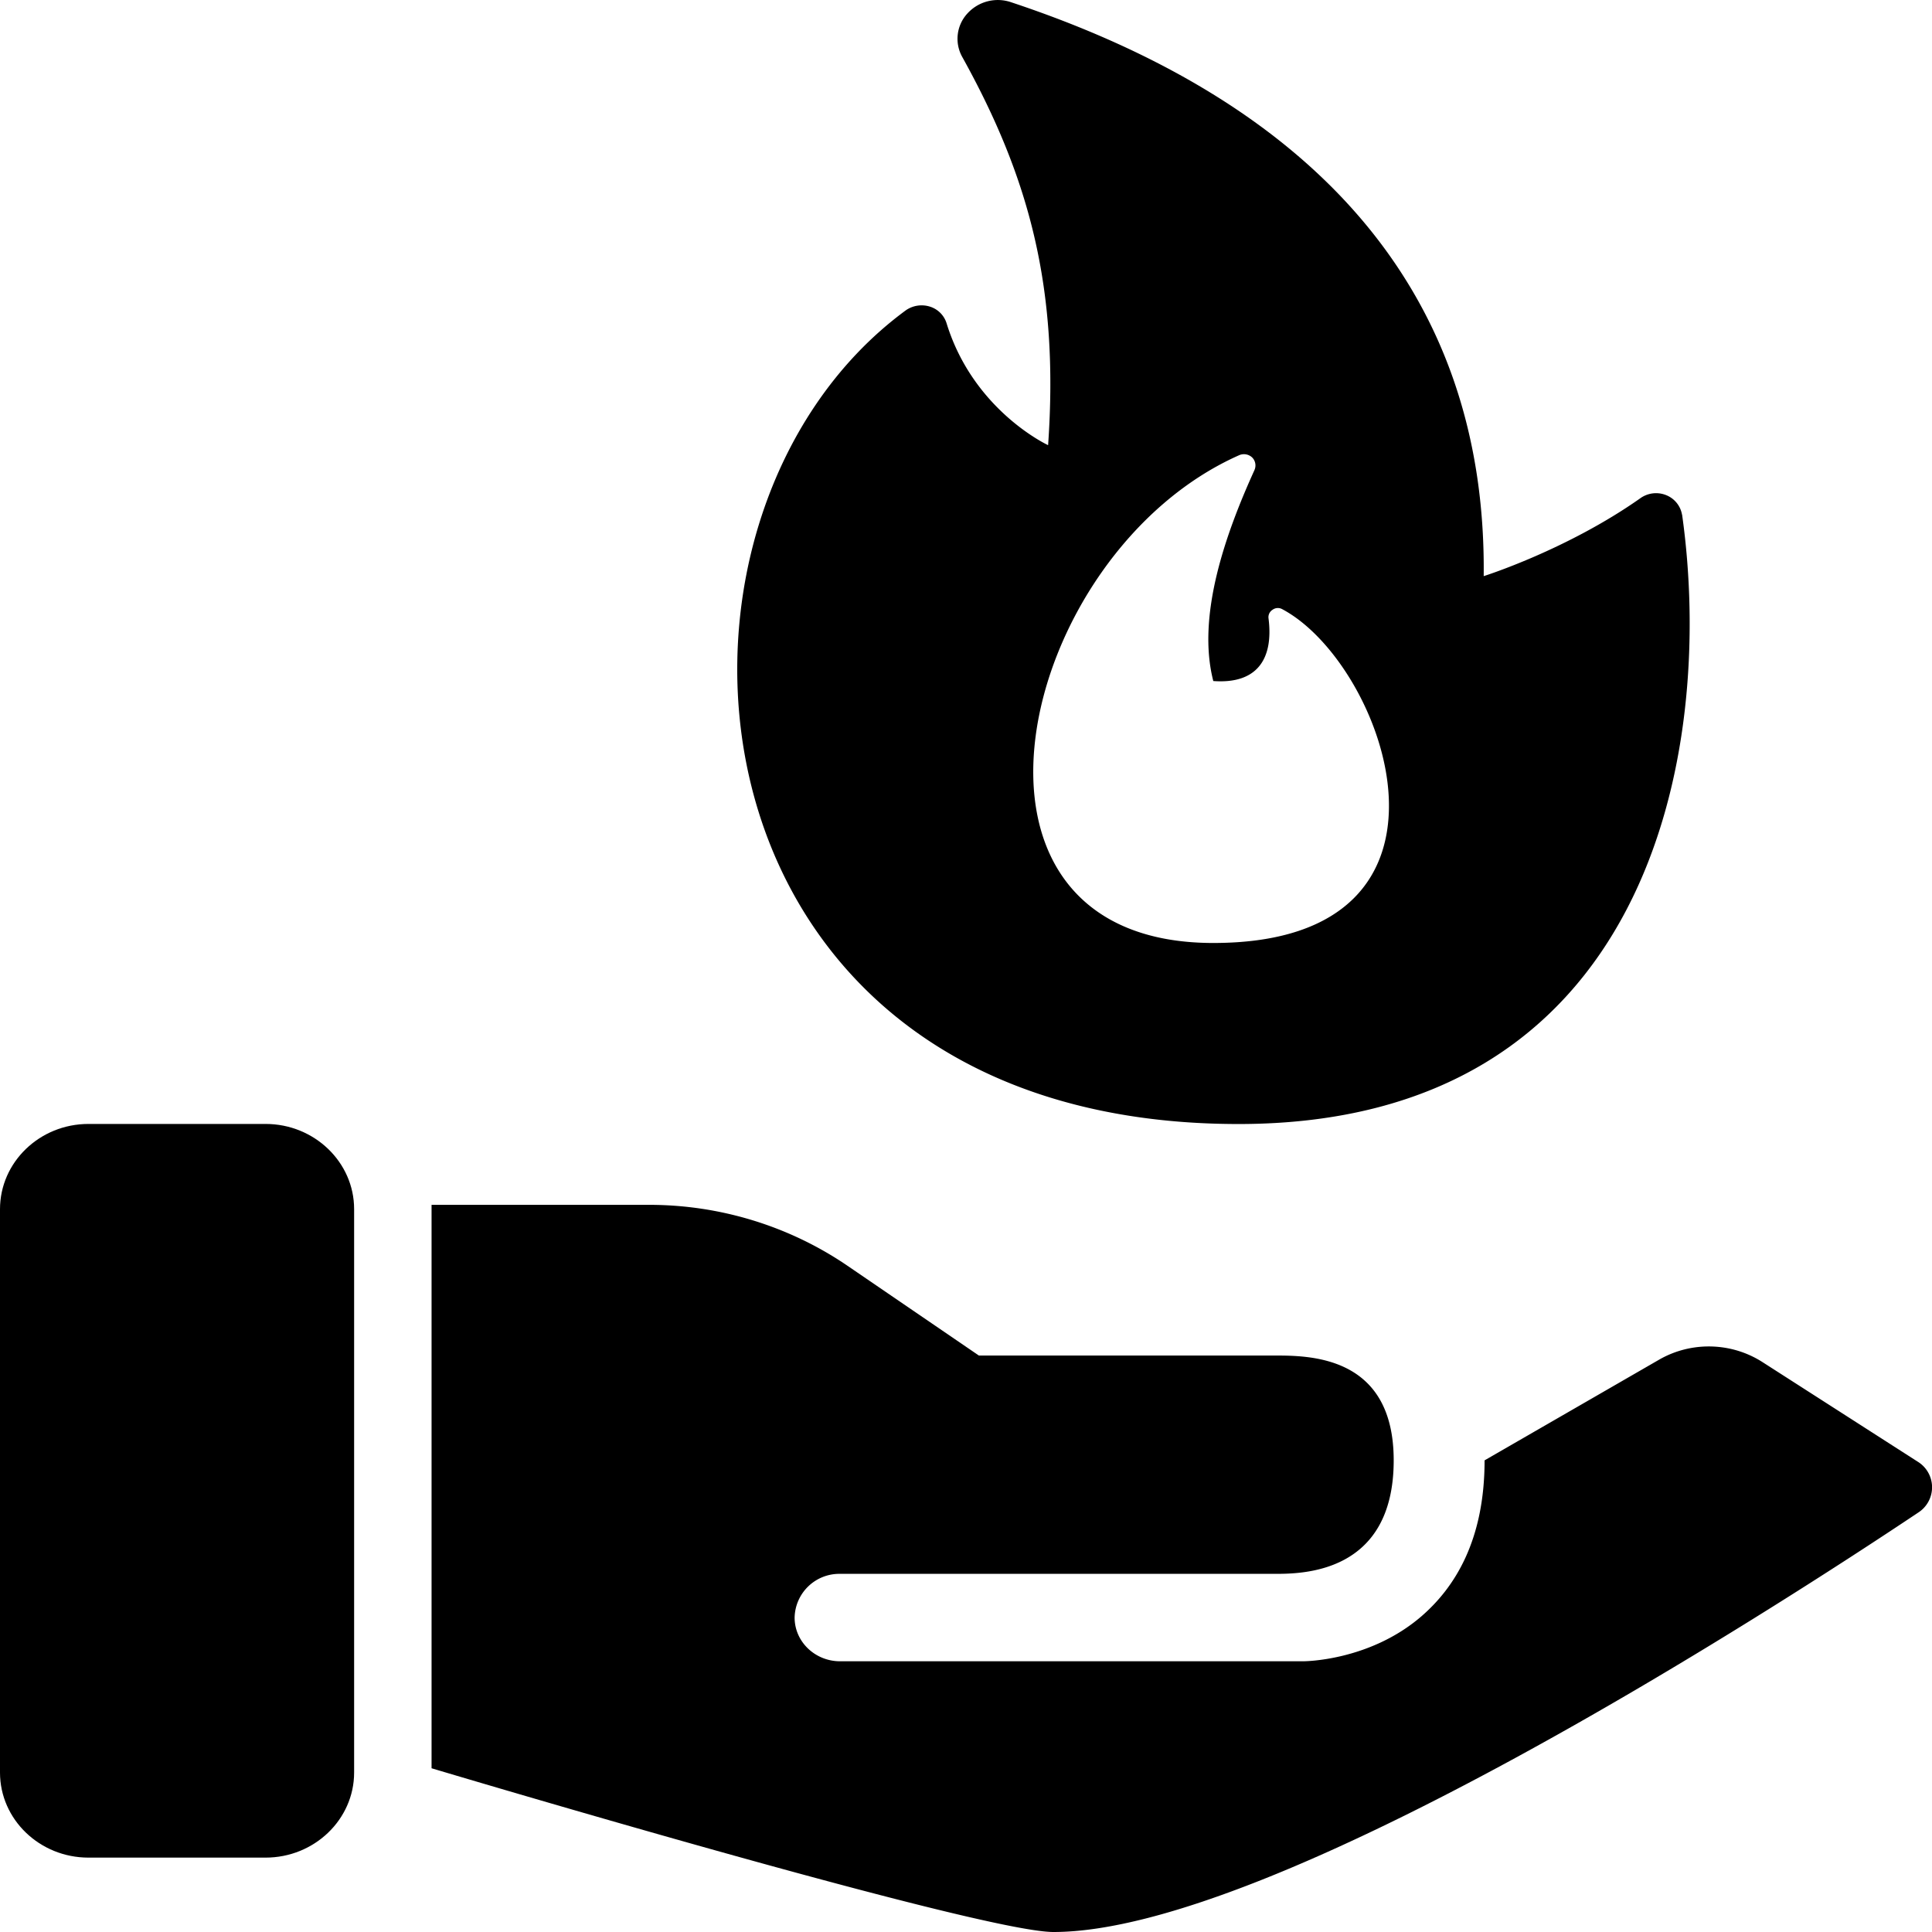 <svg height="18" width="18" viewBox="0 0 24 24" xmlns="http://www.w3.org/2000/svg">
    <path d="M18.442 18.141l2.167-1.25c.398-.23.898-.219 1.286.03l1.93 1.238a.373.373 0 01.005.63c-1.77 1.183-8 5.211-10.744 5.211-.926 0-7.725-2.034-7.725-2.034v-6.999h2.704c.881 0 1.741.265 2.46.755l1.635 1.117h3.671c.438 0 1.482 0 1.482 1.302 0 1.41-1.14 1.41-1.482 1.41h-5.395a.555.555 0 00-.565.543c0 .3.254.543.565.543h5.75s.82.004 1.473-.56c.414-.359.783-.944.783-1.936z" fill="currentColor"/>
    <path d="M4.399 15.02c0-.583-.494-1.058-1.1-1.058h-2.2c-.606 0-1.099.475-1.099 1.059v6.998c0 .583.493 1.057 1.099 1.057h2.2c.606 0 1.1-.474 1.1-1.057v-6.998z" fill="currentColor"/>
    <path fill-rule="evenodd" d="M20.895 6.395a.32.32 0 00-.202-.246.336.336 0 00-.32.043c-.91.64-1.942.965-1.942.965.04-3.622-2.211-5.914-5.873-7.13a.51.51 0 00-.541.141.463.463 0 00-.065.537c.833 1.5 1.205 2.868 1.068 4.825 0 0-.924-.426-1.26-1.51a.314.314 0 00-.205-.21.344.344 0 00-.3.043c-3.528 2.588-2.893 10.11 4.131 10.11 5.095 0 5.928-4.594 5.51-7.568zm-5.31-.56a.14.14 0 00-.03-.152.149.149 0 00-.158-.03c-2.764 1.222-3.878 6.061-.325 6.061 3.384 0 2.143-3.47.852-4.149a.111.111 0 00-.116.01.108.108 0 00-.05.106c.065.512-.148.819-.686.779-.209-.812.152-1.83.513-2.624z" fill="currentColor"/>
</svg>

